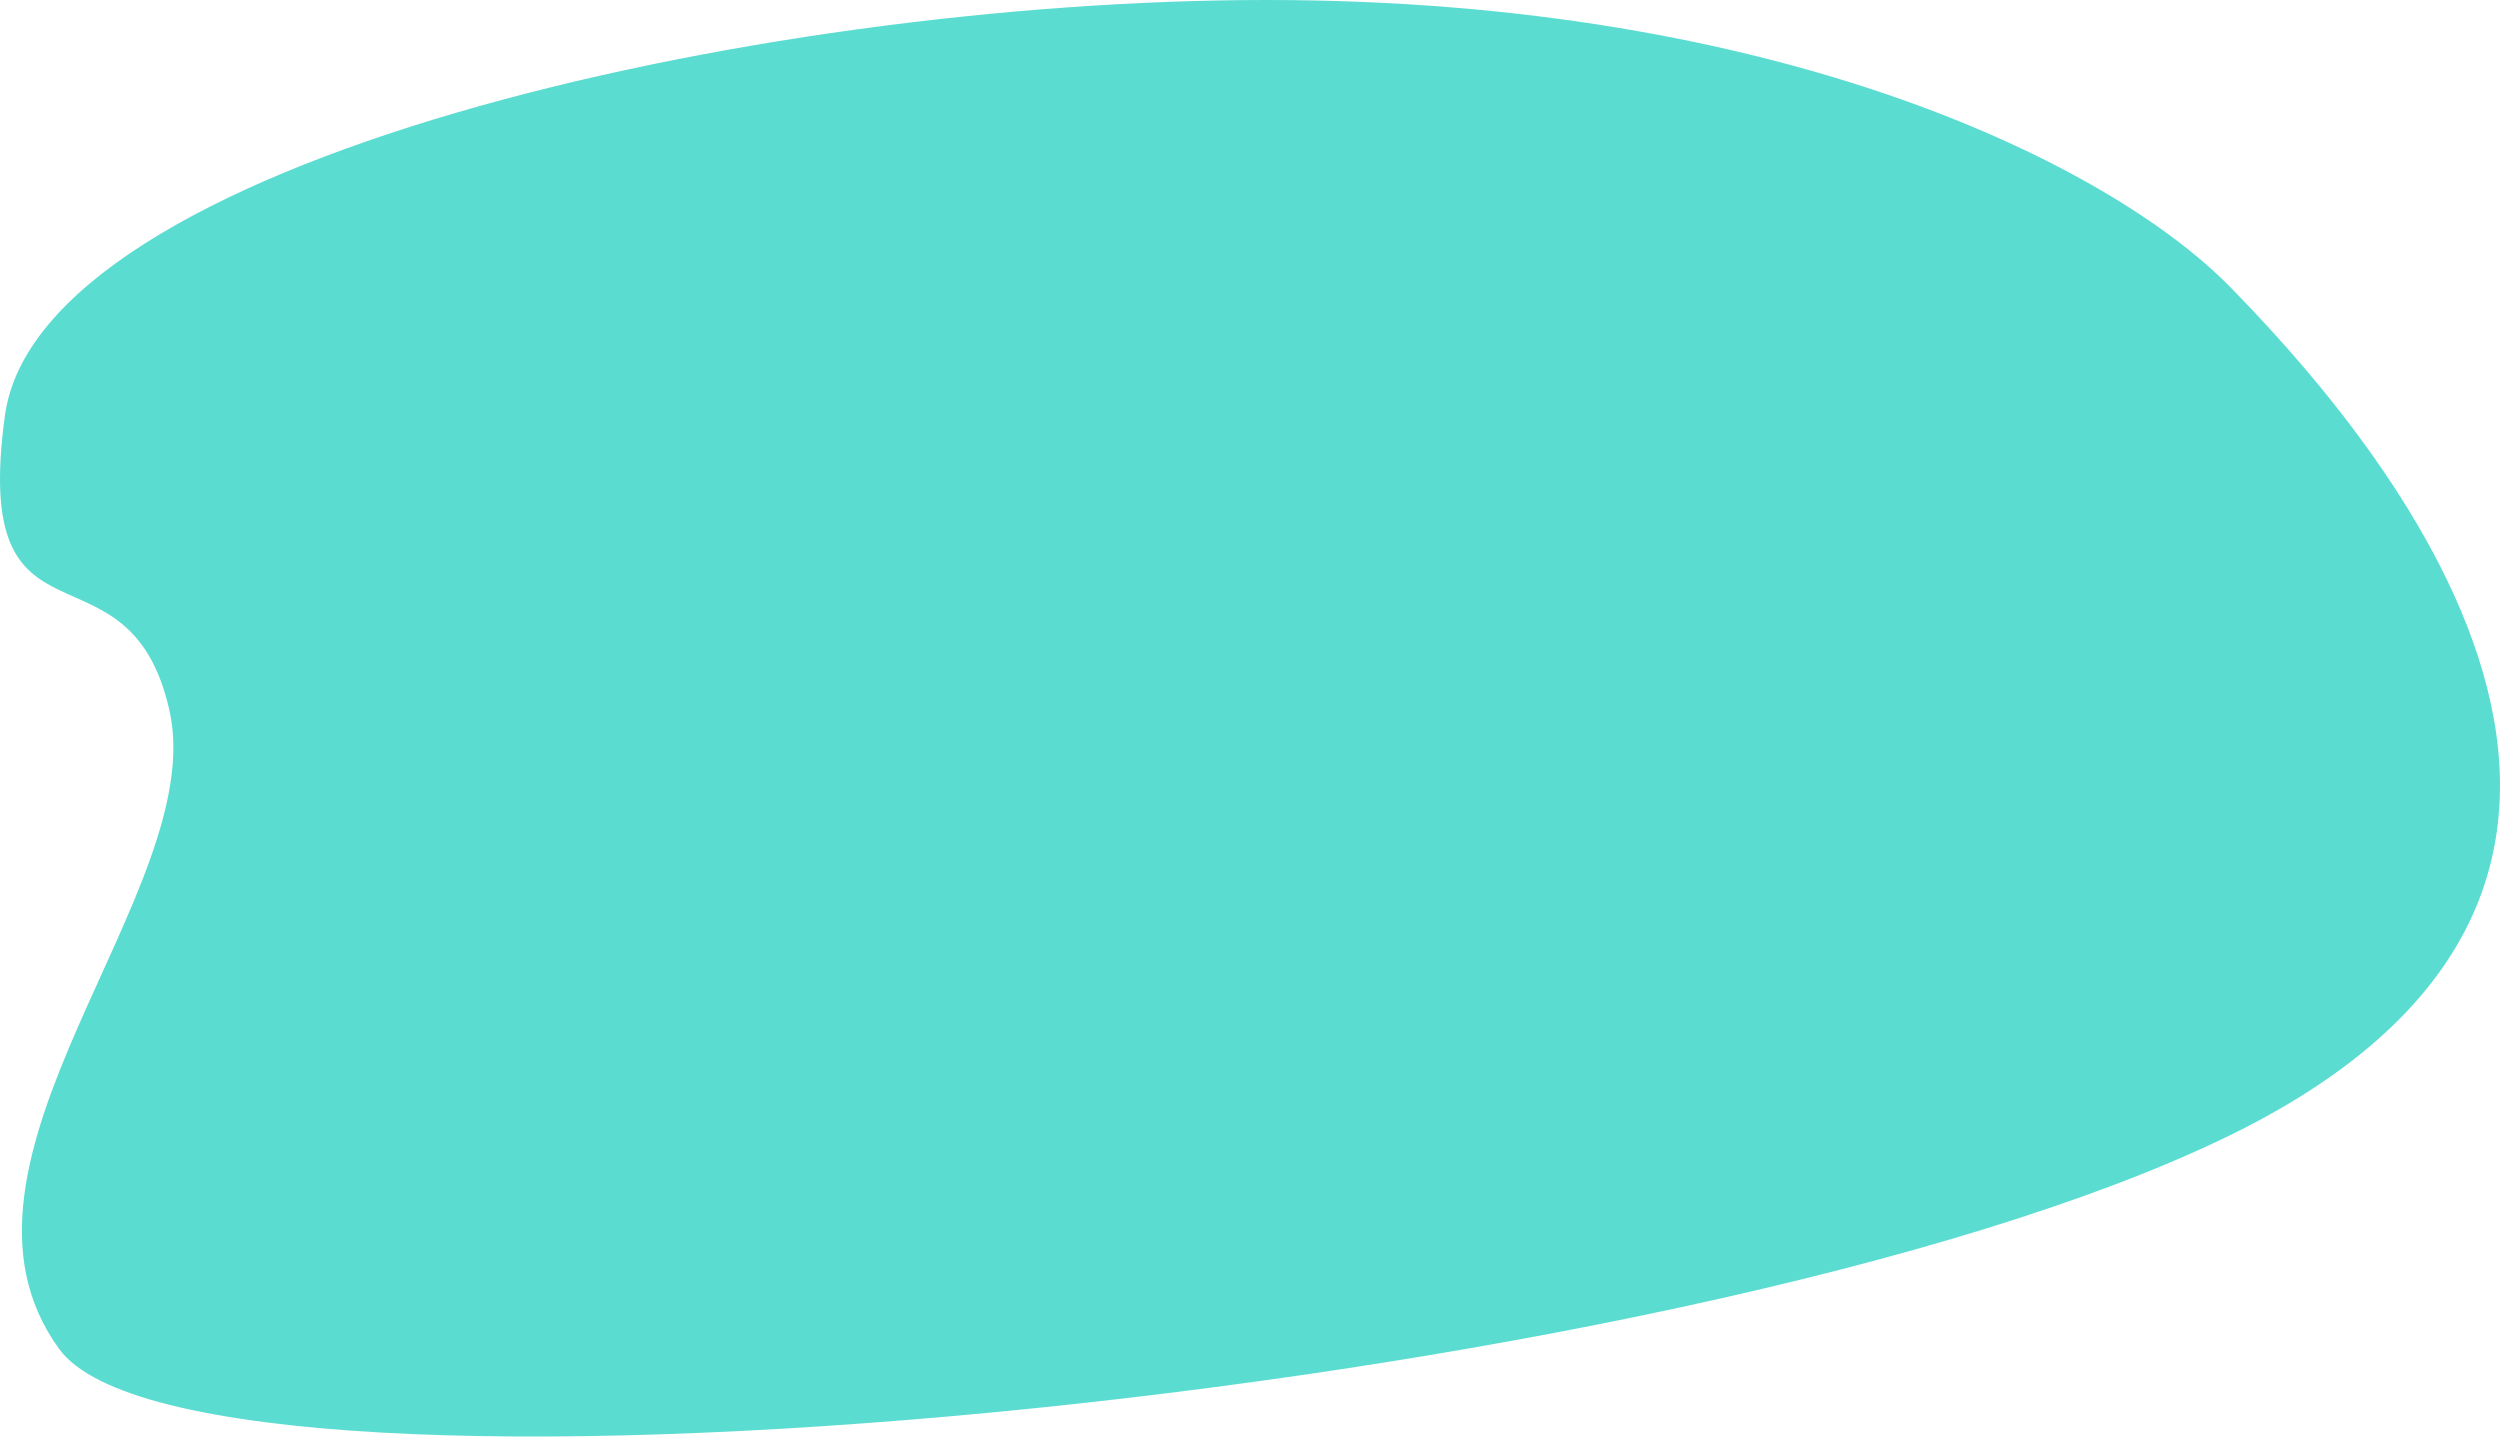 <?xml version="1.0" encoding="utf-8"?>
<svg width="764px" height="439px" viewBox="0 0 764 439" version="1.1" xmlns:xlink="http://www.w3.org/1999/xlink" xmlns="http://www.w3.org/2000/svg">
  <defs>
    <path d="M764 0L764 0L764 439L0 439L0 0L764 0Z" id="path_1" />
    <clipPath id="clip_1">
      <use xlink:href="#path_1" clip-rule="evenodd" fill-rule="evenodd" />
    </clipPath>
  </defs>
  <g id="Frame">
    <path d="M764 0L764 0L764 439L0 439L0 0L764 0Z" id="Frame" fill="none" stroke="none" />
    <path d="M1.516 126.922C12.143 49.687 229.666 0 387.11 0C544.555 0 645.149 50.519 681.522 87.692C717.895 124.864 847.37 265.767 681.522 346.92C515.674 428.073 60.135 469.849 18.13 412.304C-23.876 354.76 64.3 271.921 51.743 216.921C39.187 161.922 -9.111 204.157 1.516 126.922Z" id="Rectangle" fill="#5BDCD1" fill-rule="evenodd" stroke="none" clip-path="url(#clip_1)" />
  </g>
</svg>